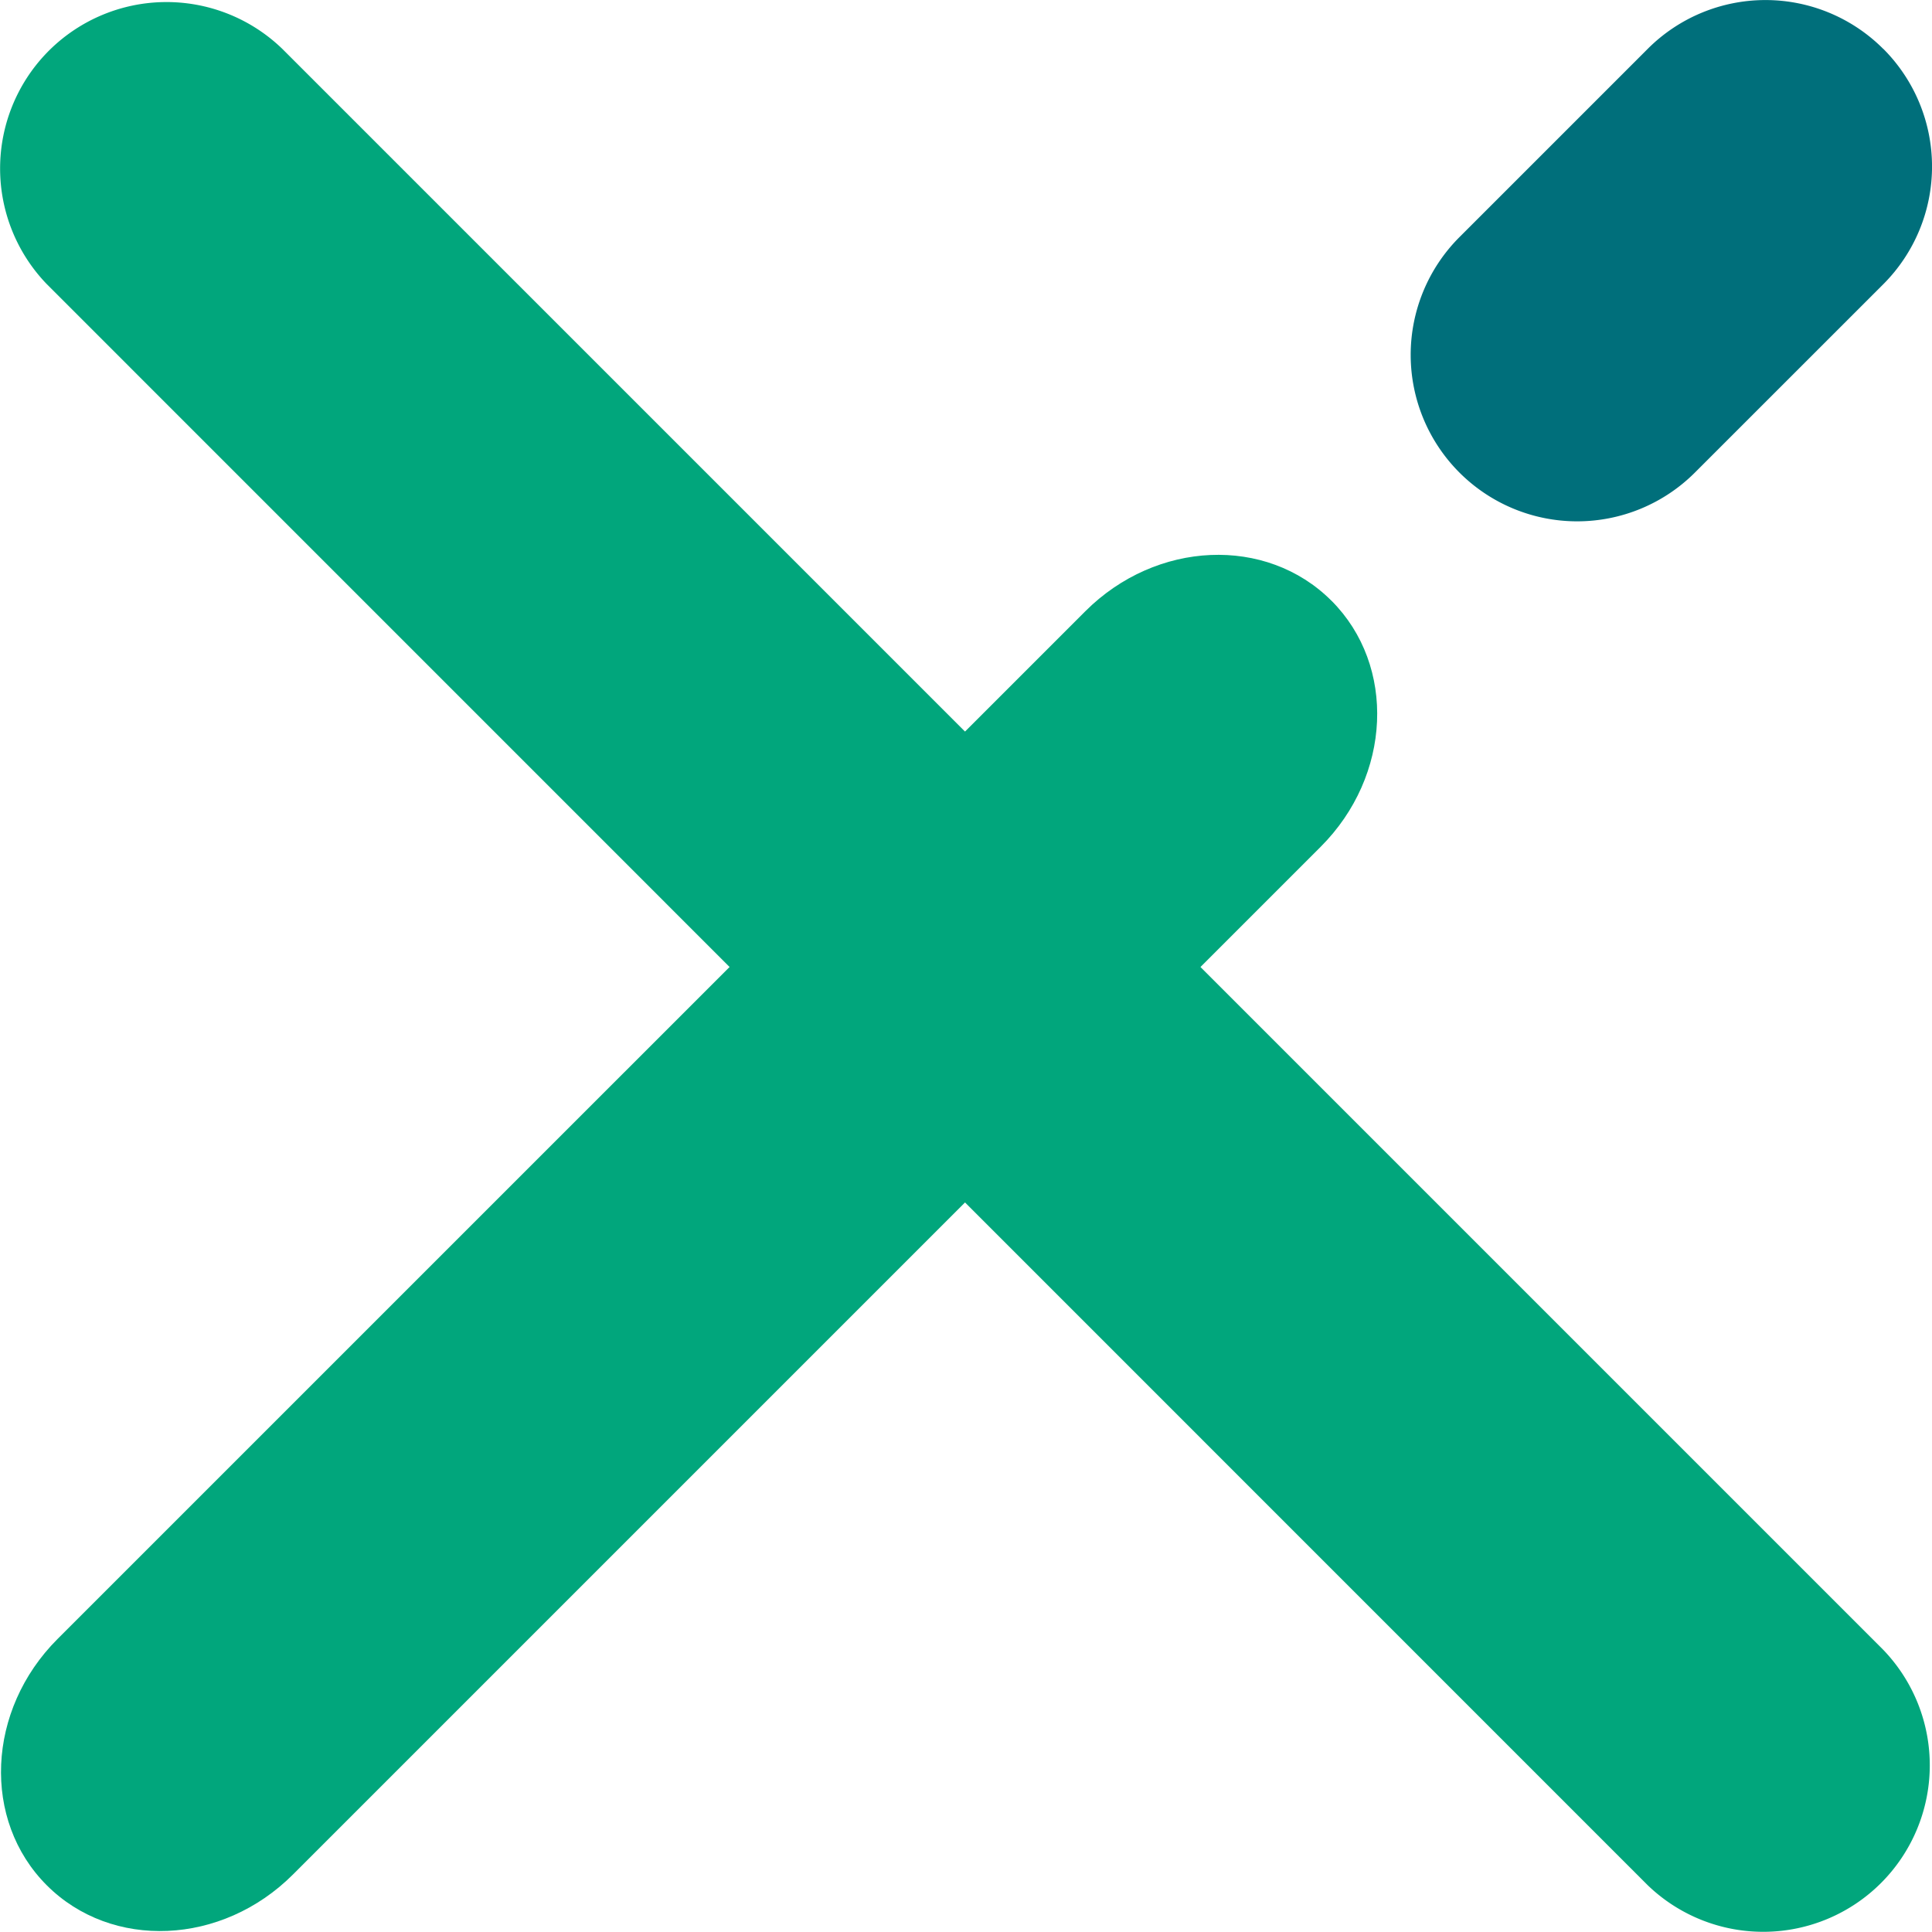 <svg xmlns="http://www.w3.org/2000/svg" viewBox="0 0 380.87 380.88"><defs><style>.cls-1{fill:#01a67c;}.cls-2{fill:#006f7b;}</style></defs><title>close</title><g id="Layer_2" data-name="Layer 2"><g id="Layer_1-2" data-name="Layer 1"><path class="cls-1" d="M262.48,118.42c12.81,12.82,11.86,34.54-2.13,48.52L57.75,369.54c-14,14-35.72,14.93-48.53,2.12s-11.87-34.55,2.11-48.54l202.61-202.6h0c14-14,35.71-14.92,48.52-2.11Z"/><path class="cls-2" d="M371.27,9.63a32.82,32.82,0,0,1,0,46.4L334.13,93.16a32.82,32.82,0,1,1-46.42-46.41L324.84,9.62l0,0a32.81,32.81,0,0,1,46.4,0Z"/><path class="cls-1" d="M9.21,10.43a32.84,32.84,0,0,1,46.43-.81L371.26,325.24a32.83,32.83,0,0,1-46.42,46.42L9.21,56A32.84,32.84,0,0,1,9.21,10.43Z"/></g></g></svg>
